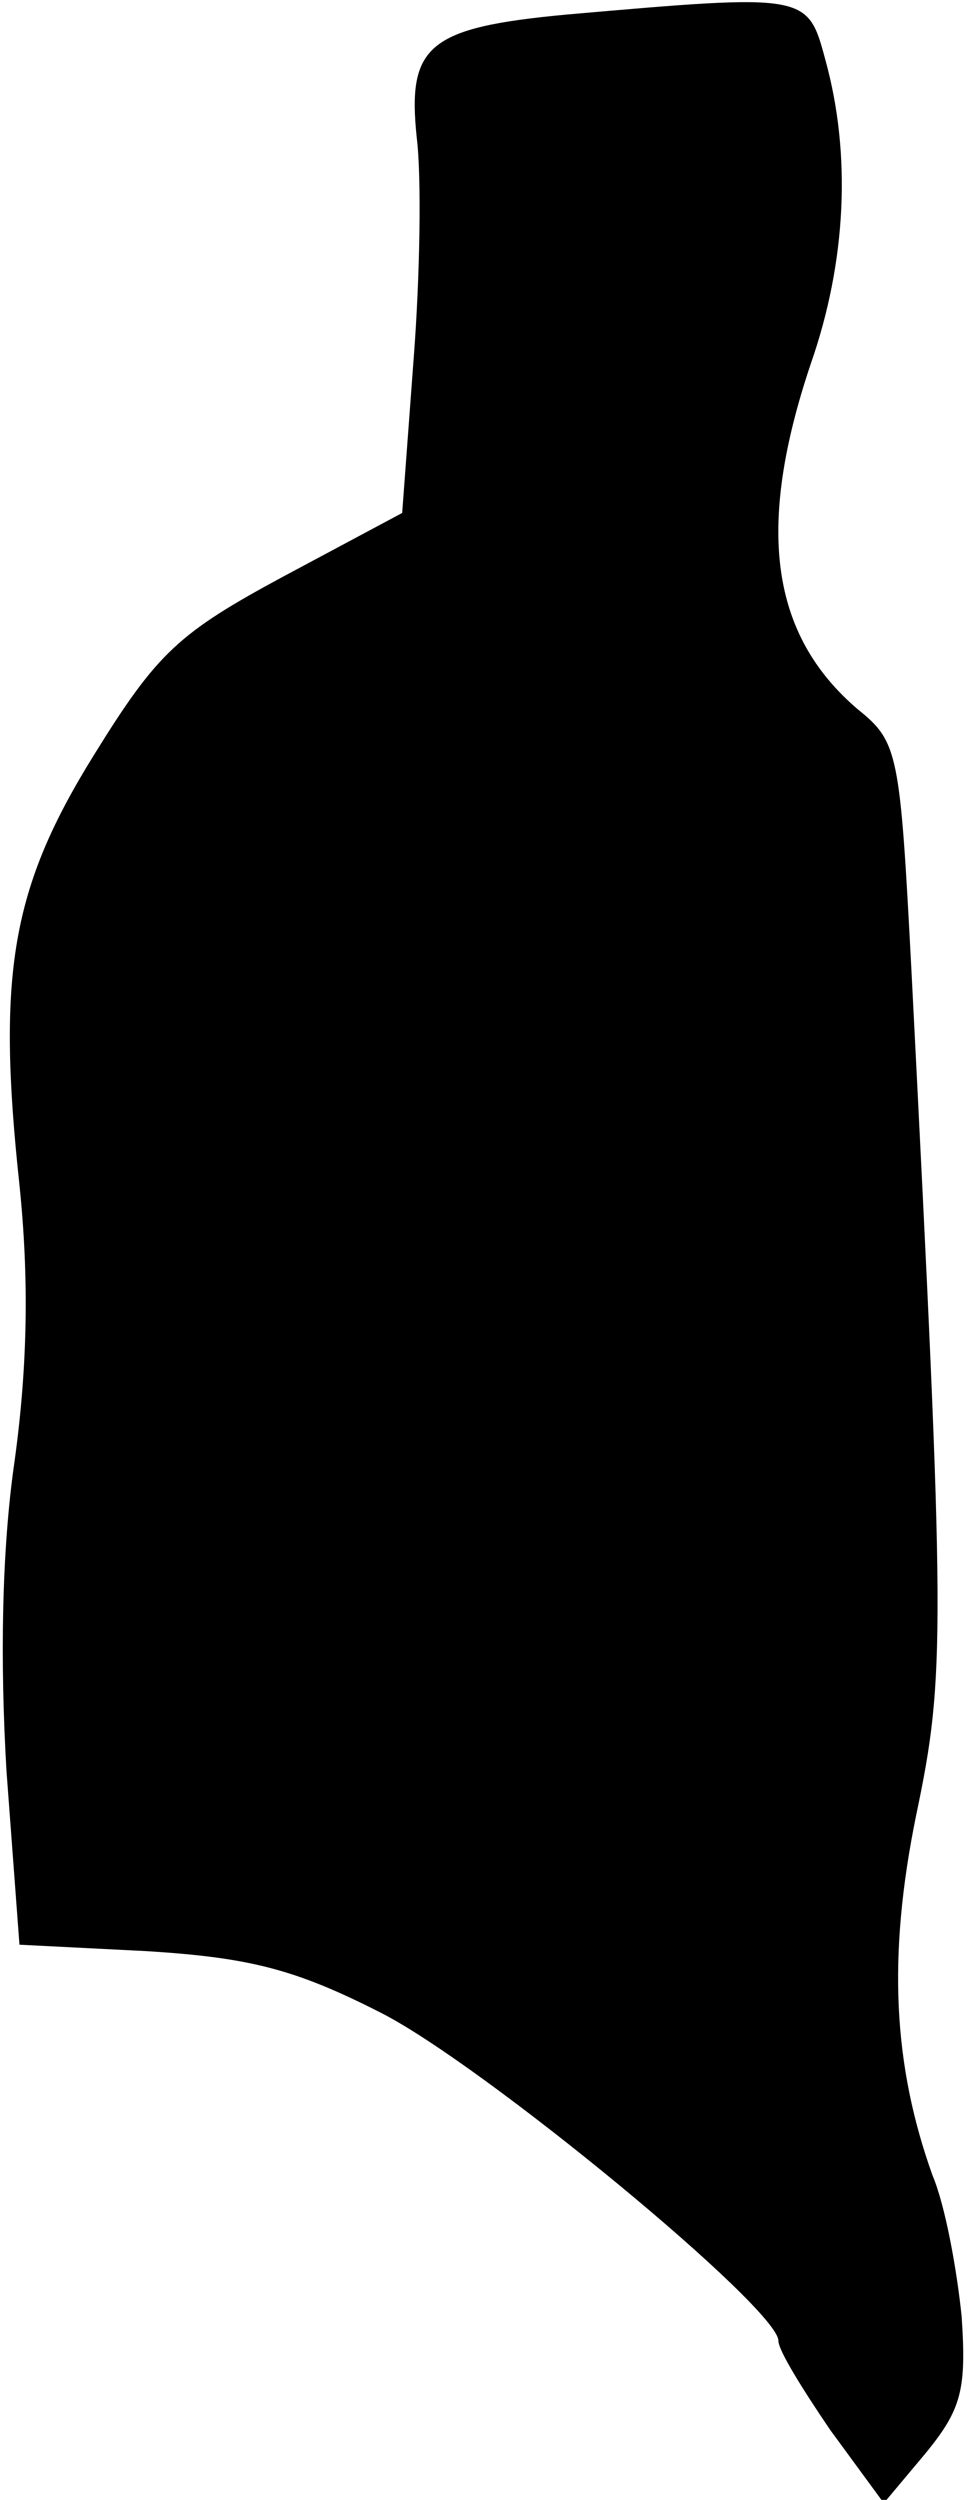 <?xml version="1.0" standalone="no"?>
<!DOCTYPE svg PUBLIC "-//W3C//DTD SVG 20010904//EN"
 "http://www.w3.org/TR/2001/REC-SVG-20010904/DTD/svg10.dtd">
<svg version="1.0" xmlns="http://www.w3.org/2000/svg"
 width="60pt" height="154pt" viewBox="0 0 60 154"
 preserveAspectRatio="xMidYMid meet">
<g transform="translate(0,154) scale(0.1,-0.1)"
fill="#000000" stroke="none">
<path fill="#000000" stroke="none" d="M349 1531 c-85 -8 -98 -19 -92 -76 3
-24 2 -86 -2 -137 l-7 -94 -73 -39 c-65 -35 -78 -47 -117 -110 -51 -82 -60
-135 -46 -265 6 -58 5 -112 -3 -170 -8 -55 -9 -123 -5 -191 l8 -107 79 -4 c63
-4 91 -11 144 -38 63 -32 245 -182 245 -202 0 -6 15 -30 32 -55 l33 -45 26 31
c22 27 25 39 22 84 -3 29 -10 68 -18 87 -24 67 -28 134 -10 222 18 86 18 110
-3 521 -7 133 -8 140 -33 160 -54 46 -63 112 -29 213 22 63 25 129 9 187 -11
41 -11 41 -160 28z"/>
</g>
</svg>
